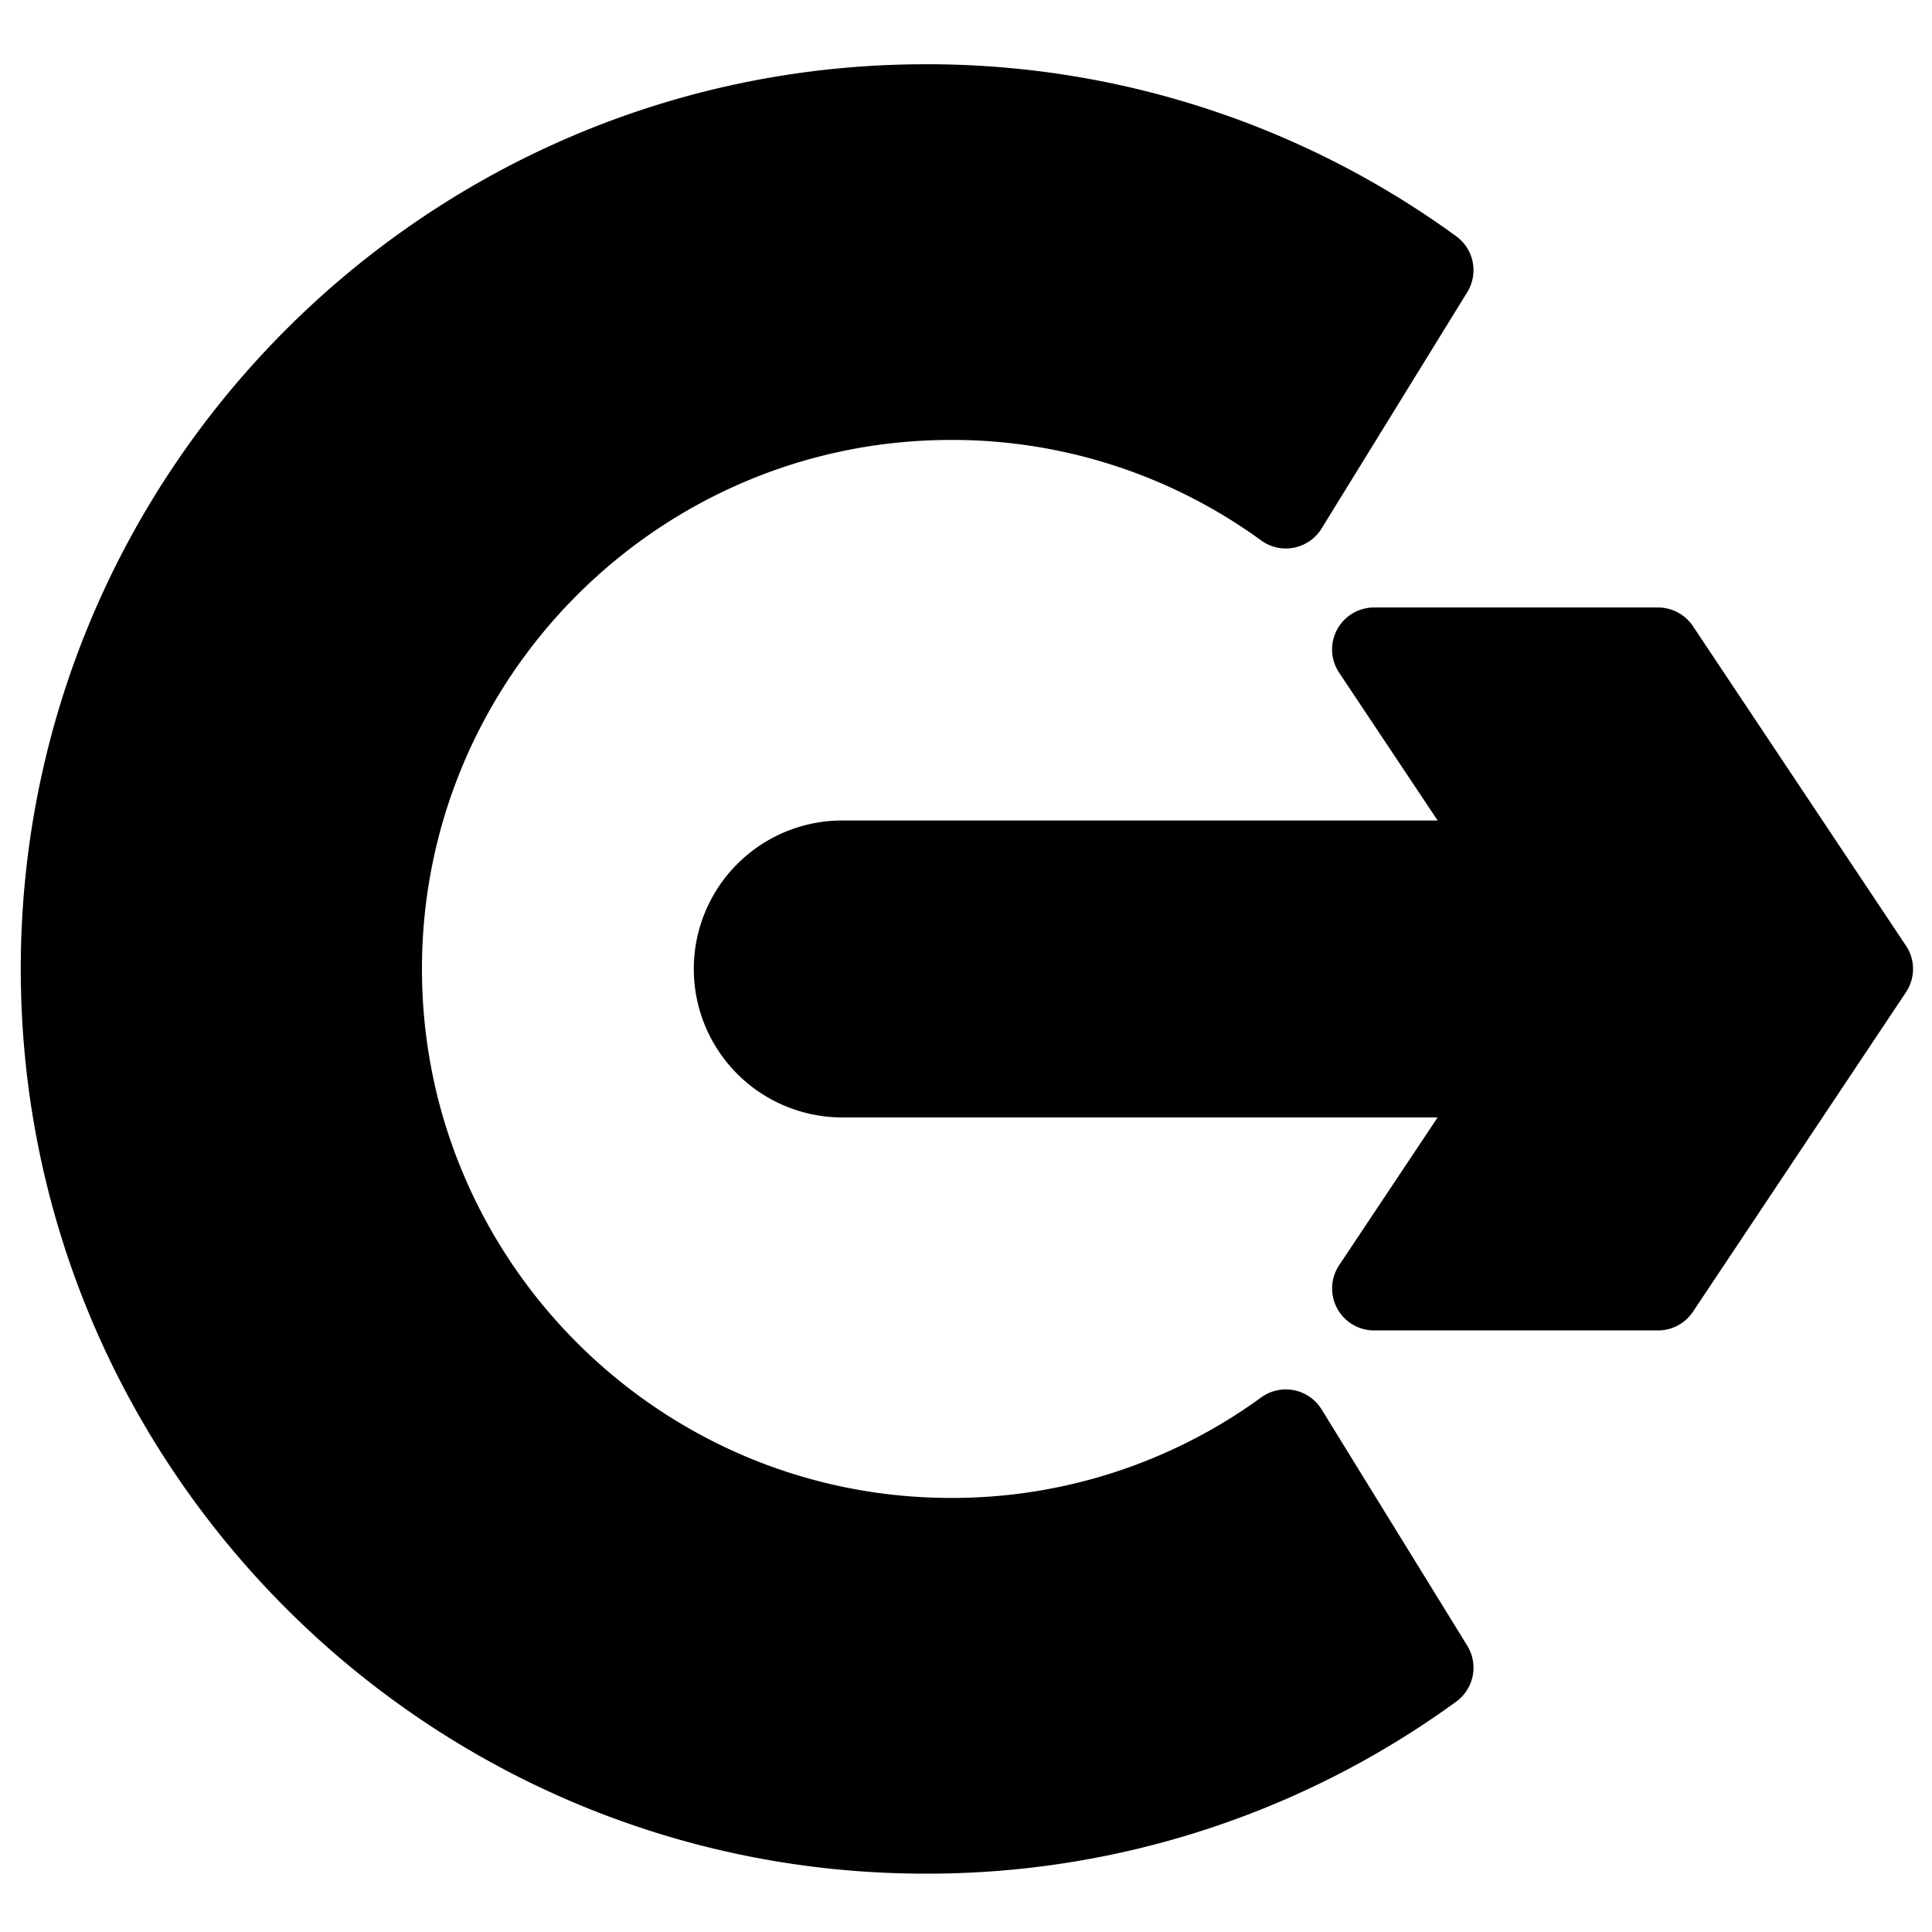 <svg xmlns="http://www.w3.org/2000/svg" xmlns:xlink="http://www.w3.org/1999/xlink" viewBox="-420 41 512 512">
  <defs>
    <style>
      .cls-1 {
        clip-path: url(#clip-logout);
      }

      .cls-2 {
        clip-path: url(#clip-path);
      }

      .cls-3 {
        fill: #fff;
      }
    </style>
    <clipPath id="clip-path">
      <rect id="Rectangle_1" data-name="Rectangle 1" width="501.968" height="482.72"/>
    </clipPath>
    <clipPath id="clip-logout">
      <rect x="-420" y="41" width="512" height="512"/>
    </clipPath>
  </defs>
  <g id="logout" class="cls-1">
    <rect class="cls-3" x="-420" y="41" width="512" height="512"/>
    <g id="logout-2" data-name="logout" transform="translate(-552 -86)">
      <g id="Group_3" data-name="Group 3" transform="translate(137 142)">
        <g id="Group_1" data-name="Group 1" class="cls-2">
          <path id="Path_1" data-name="Path 1" d="M377,622.471a238.016,238.016,0,0,0,140.639-45.583,11.114,11.114,0,0,0,2.934-14.831l-38.608-62.632a11.125,11.125,0,0,0-15.994-3.166A139.087,139.087,0,0,1,383.75,522.9c-77.3,0-140.194-62.887-140.194-140.185s62.9-140.192,140.194-140.192a139.087,139.087,0,0,1,82.22,26.645,11.125,11.125,0,0,0,15.994-3.166l38.608-62.632a11.117,11.117,0,0,0-2.934-14.833A238.029,238.029,0,0,0,377,142.961c-132.206,0-239.76,107.555-239.76,239.75S244.793,622.471,377,622.471Zm0,0" transform="translate(-136.736 -140.933)"/>
        </g>
        <g id="Group_2" data-name="Group 2" class="cls-2">
          <path id="Path_2" data-name="Path 2" d="M392.322,217.041a11.118,11.118,0,0,0,.551,11.418l26.1,39.161H261a39.346,39.346,0,0,0,0,78.691H418.976l-26.1,39.161a11.122,11.122,0,0,0,9.251,17.287h75.261a11.12,11.12,0,0,0,9.25-4.955l56.448-84.668a11.094,11.094,0,0,0,0-12.34l-56.448-84.67a11.123,11.123,0,0,0-9.25-4.953H402.123a11.11,11.11,0,0,0-9.8,5.869Zm0,0" transform="translate(-42.987 -65.183)"/>
        </g>
      </g>
    </g>
  </g>
</svg>
